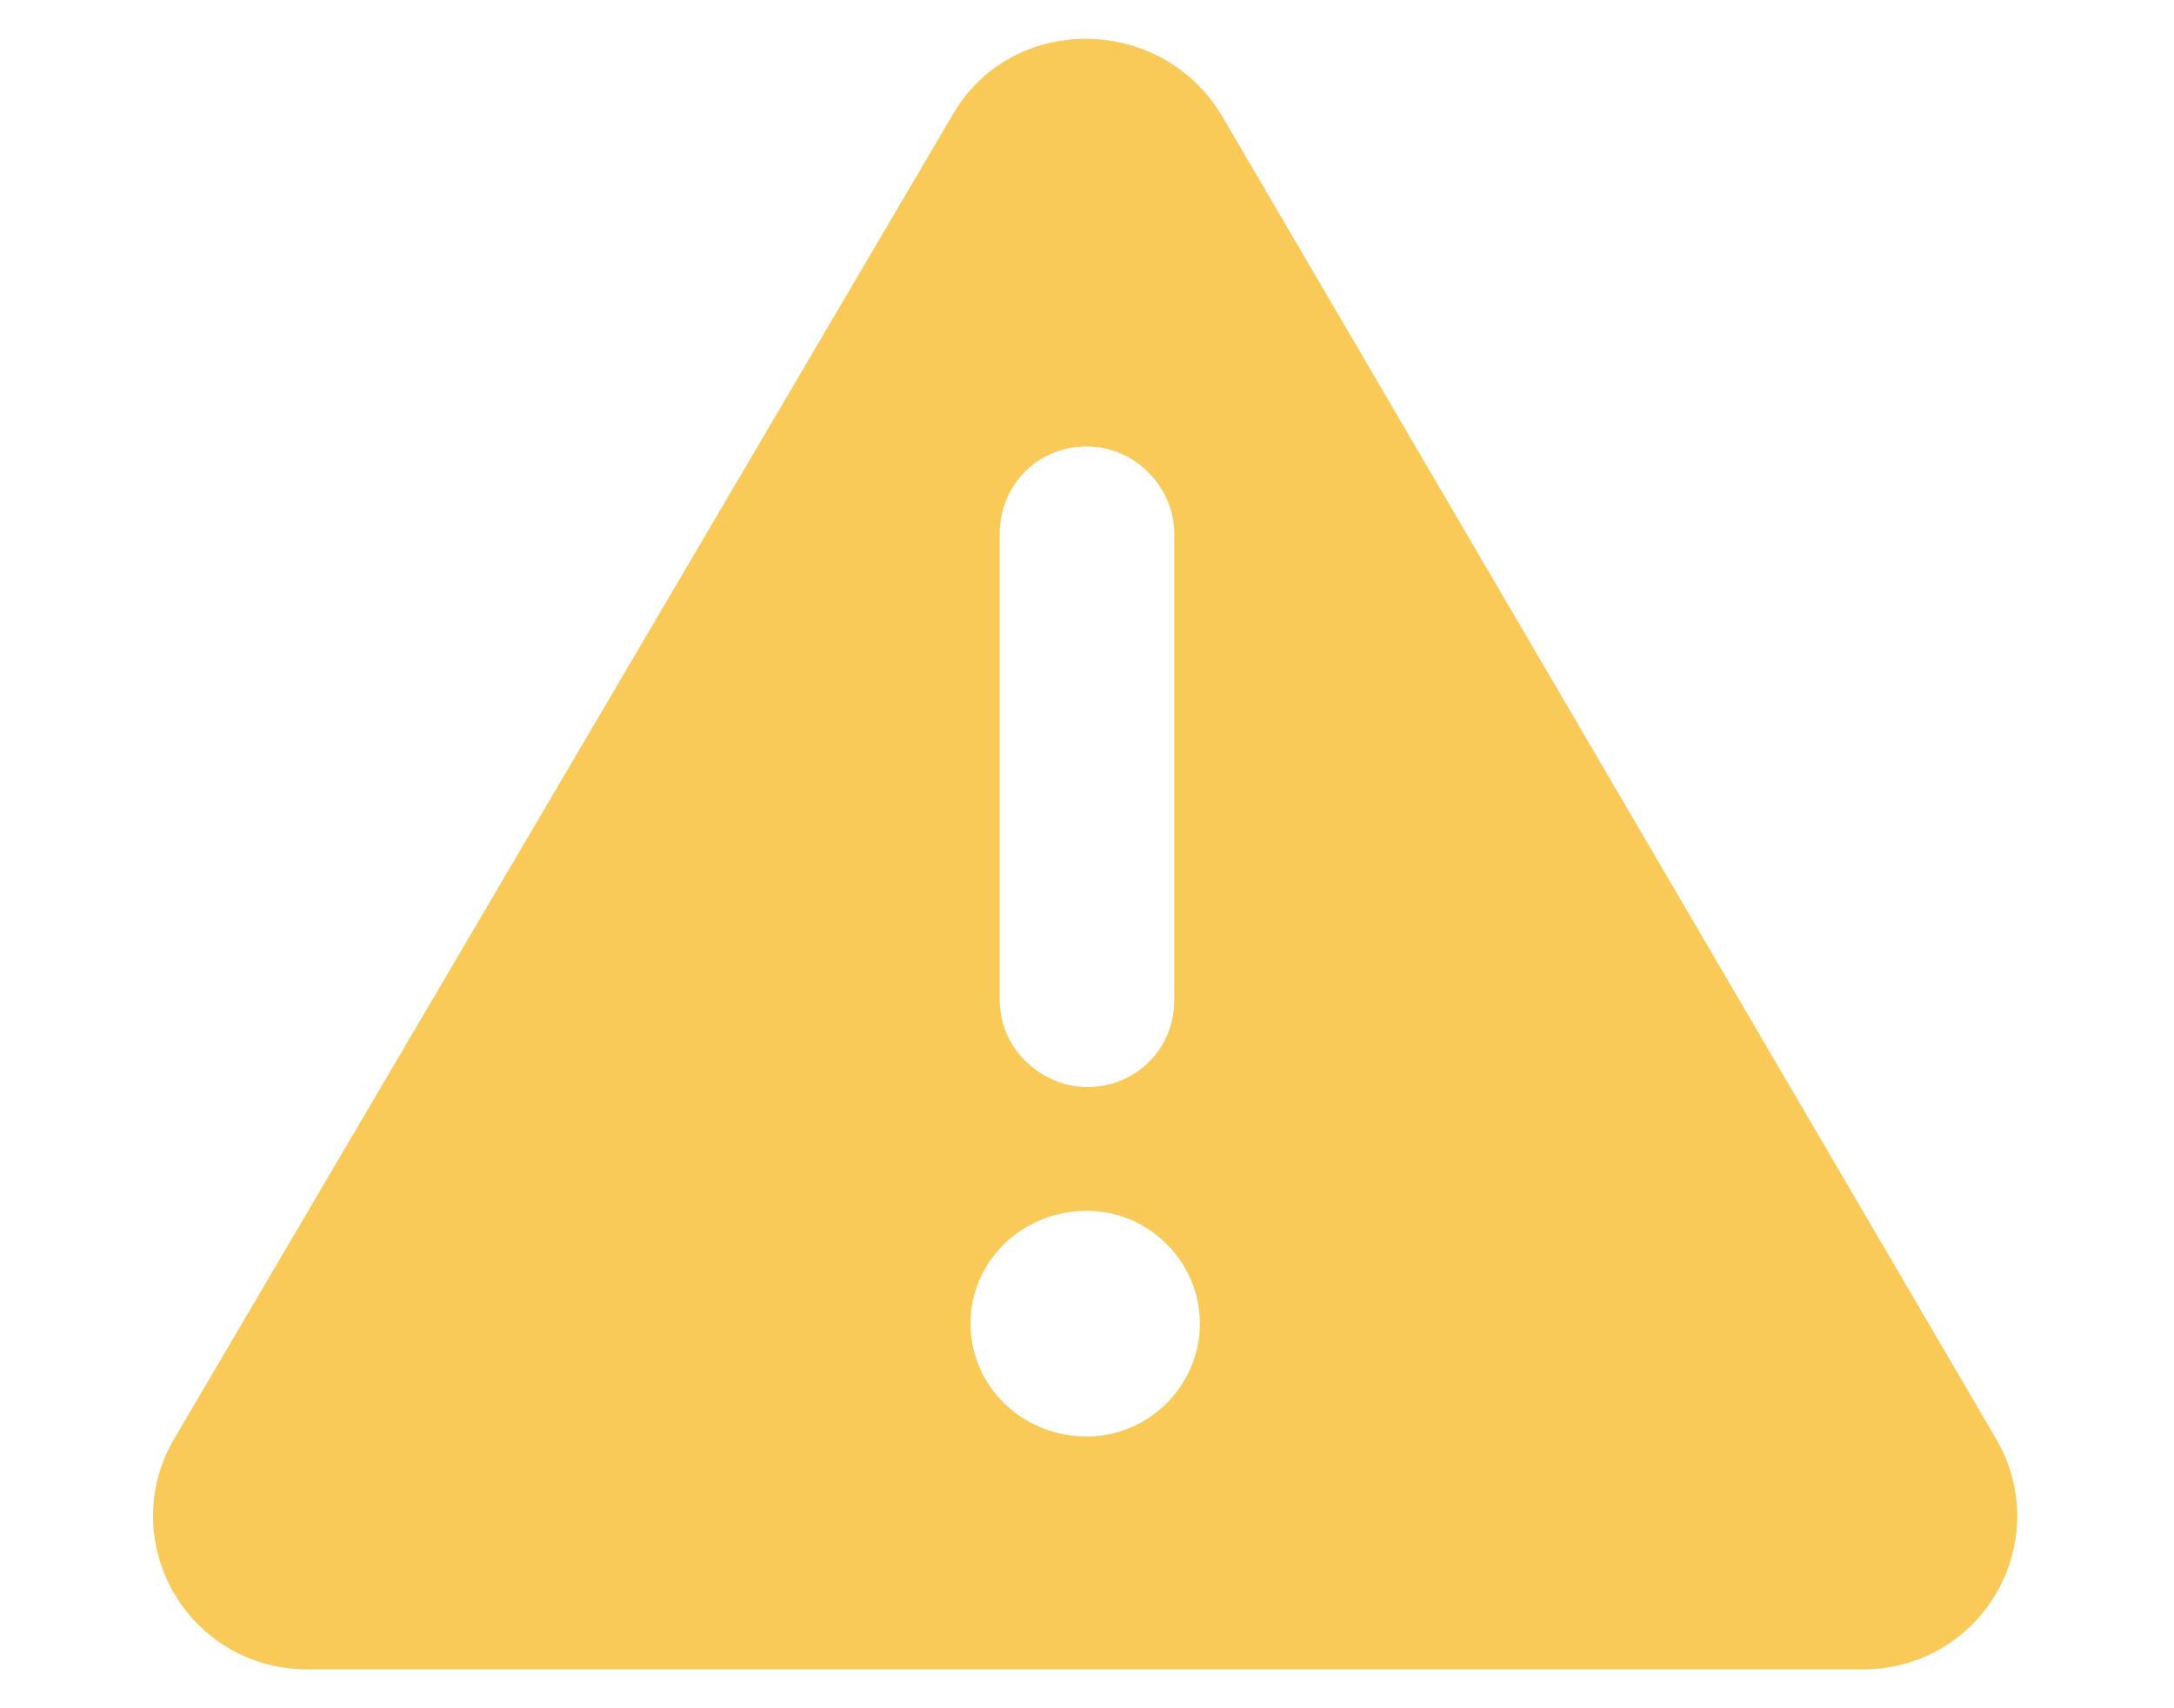 <svg width="14" height="11" viewBox="0 0 14 11" fill="none" xmlns="http://www.w3.org/2000/svg">
<path d="M12.859 9.273C13.234 9.93 12.766 10.75 11.992 10.75H1.984C1.211 10.75 0.742 9.93 1.117 9.273L6.133 0.742C6.508 0.086 7.469 0.086 7.867 0.742L12.859 9.273ZM6.438 3.438V6.438C6.438 6.766 6.719 7 7 7C7.305 7 7.562 6.766 7.562 6.438V3.438C7.562 3.133 7.305 2.875 7 2.875C6.672 2.875 6.438 3.133 6.438 3.438ZM7 9.25C7.398 9.25 7.727 8.922 7.727 8.523C7.727 8.125 7.398 7.797 7 7.797C6.578 7.797 6.25 8.125 6.25 8.523C6.25 8.922 6.578 9.25 7 9.25Z" fill="#F9CA58"/>
</svg>
